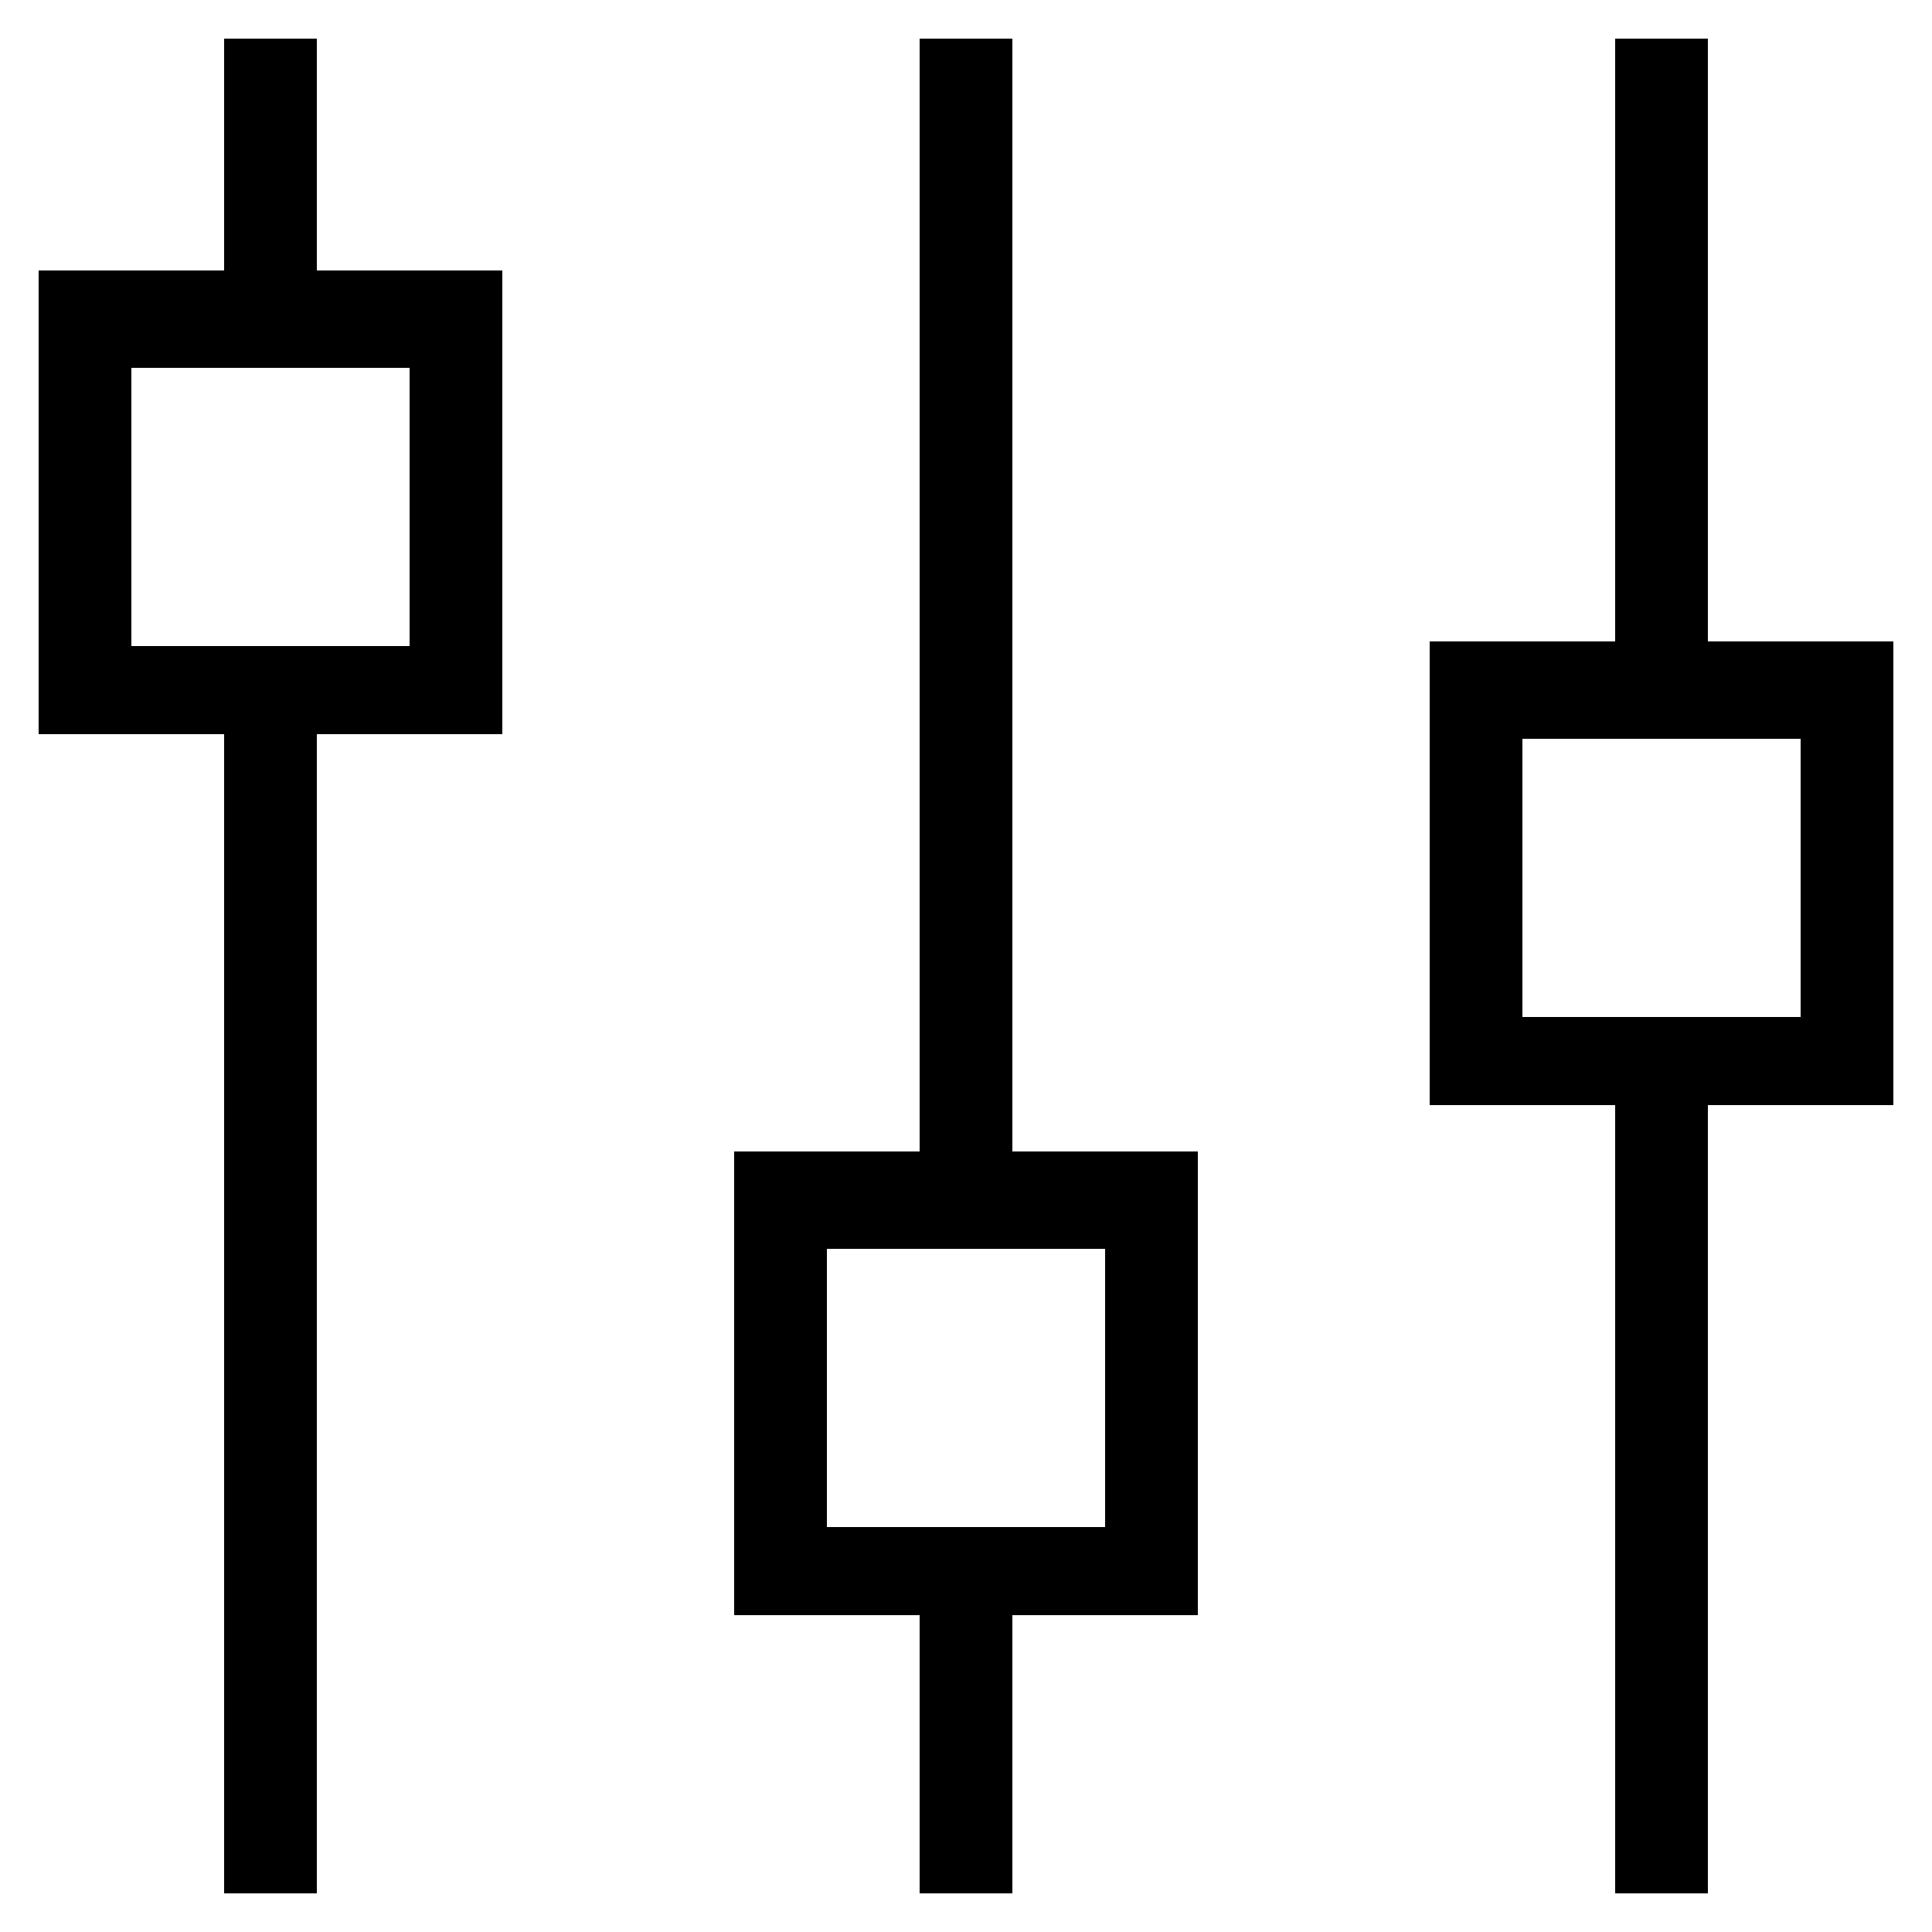<?xml version="1.0" encoding="UTF-8"?>
<svg width="20px" height="20px" viewBox="0 0 20 20" version="1.1" xmlns="http://www.w3.org/2000/svg" xmlns:xlink="http://www.w3.org/1999/xlink">
    <!-- Generator: Sketch 45.2 (43514) - http://www.bohemiancoding.com/sketch -->
    <title>filter-icon</title>
    <desc>Created with Sketch.</desc>
    <defs></defs>
    <g id="Page-1" stroke="none" stroke-width="1" fill="none" fill-rule="evenodd">
        <g id="Lijsten-/-Indexen_Filter-op-mobiel-(3)" transform="translate(-686, -712)" fill-rule="nonzero" fill="#000000">
            <g id="Group" transform="translate(630, 706)">
                <g id="Layer_2" transform="translate(54, 4)">
                    <g id="filter-icon" transform="translate(2, 2)">
                        <path d="M3.28,2.8 L3.28,0.4 L2.32,0.4 L2.32,2.8 L0.4,2.8 L0.4,7.6 L2.32,7.6 L2.32,19.6 L3.28,19.6 L3.28,7.6 L5.2,7.6 L5.2,2.8 L3.28,2.8 Z M4.24,6.688 L1.36,6.688 L1.36,3.808 L4.24,3.808 L4.24,6.688 Z" id="Shape"></path>
                        <path d="M10.48,11.92 L10.48,0.4 L9.52,0.4 L9.52,11.92 L7.6,11.92 L7.6,16.72 L9.52,16.72 L9.52,19.6 L10.48,19.6 L10.48,16.72 L12.4,16.72 L12.4,11.92 L10.48,11.92 Z M11.44,15.808 L8.56,15.808 L8.56,12.928 L11.44,12.928 L11.44,15.808 Z" id="Shape"></path>
                        <path d="M17.68,6.64 L17.68,0.4 L16.72,0.4 L16.72,6.64 L14.8,6.64 L14.8,11.44 L16.72,11.44 L16.72,19.6 L17.68,19.6 L17.68,11.44 L19.6,11.44 L19.6,6.64 L17.68,6.64 Z M18.64,10.528 L15.76,10.528 L15.76,7.648 L18.64,7.648 L18.64,10.528 Z" id="Shape"></path>
                    </g>
                </g>
            </g>
        </g>
    </g>
</svg>